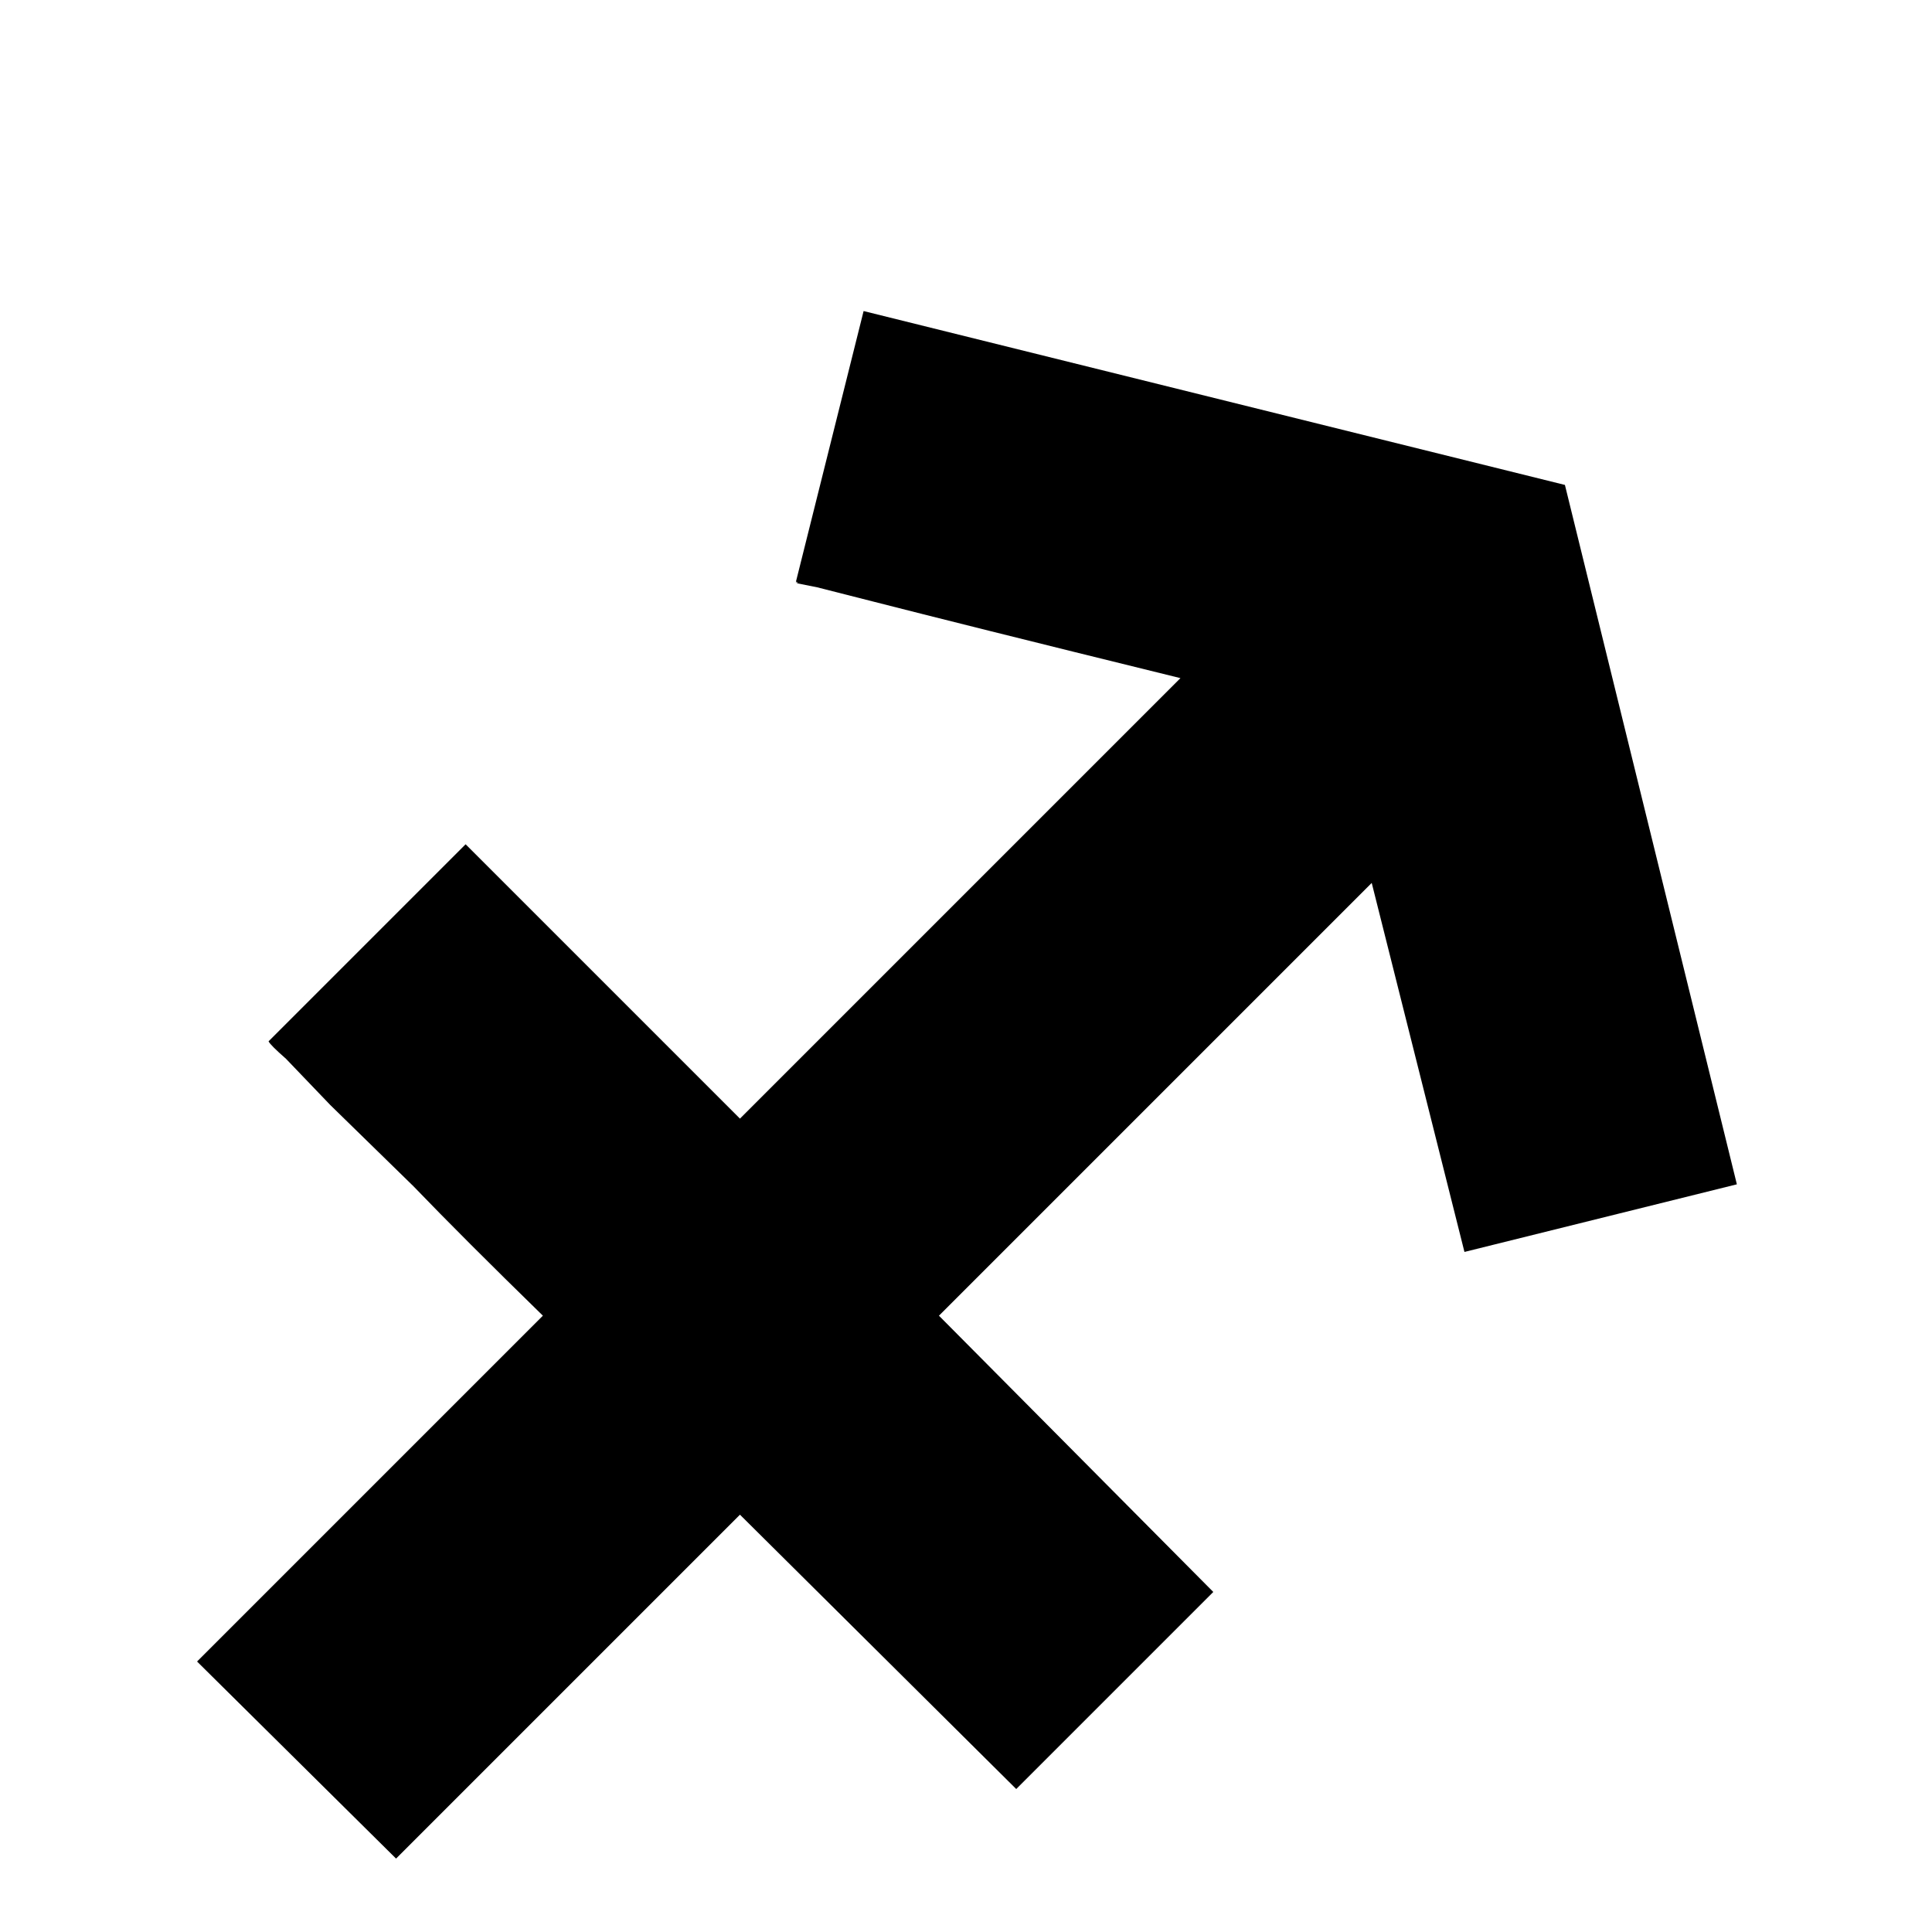 <?xml version="1.0" standalone="no"?><!DOCTYPE svg PUBLIC "-//W3C//DTD SVG 1.1//EN" "http://www.w3.org/Graphics/SVG/1.1/DTD/svg11.dtd"><svg t="1592707900747" class="icon" viewBox="0 0 1024 1024" version="1.1" xmlns="http://www.w3.org/2000/svg" p-id="2838" xmlns:xlink="http://www.w3.org/1999/xlink" width="32" height="32"><defs><style type="text/css"></style></defs><path d="M538.624 948.224l-146.432-145.408-182.272 182.272-105.472-104.448 183.296-183.296q-41.984-40.96-68.608-68.608l-44.032-43.008-23.552-24.576q-8.192-7.168-9.216-9.216l104.448-104.448 145.408 145.408 233.472-233.472q-62.464-15.36-101.376-25.088t-60.928-15.36-30.208-7.68l-10.24-2.048q-2.048-1.024-0.512-0.512t-0.512-0.512l35.84-143.36 371.712 92.16 91.136 370.688-144.384 35.84-49.152-195.584-229.376 229.376 145.408 146.432z" p-id="2839"></path></svg>